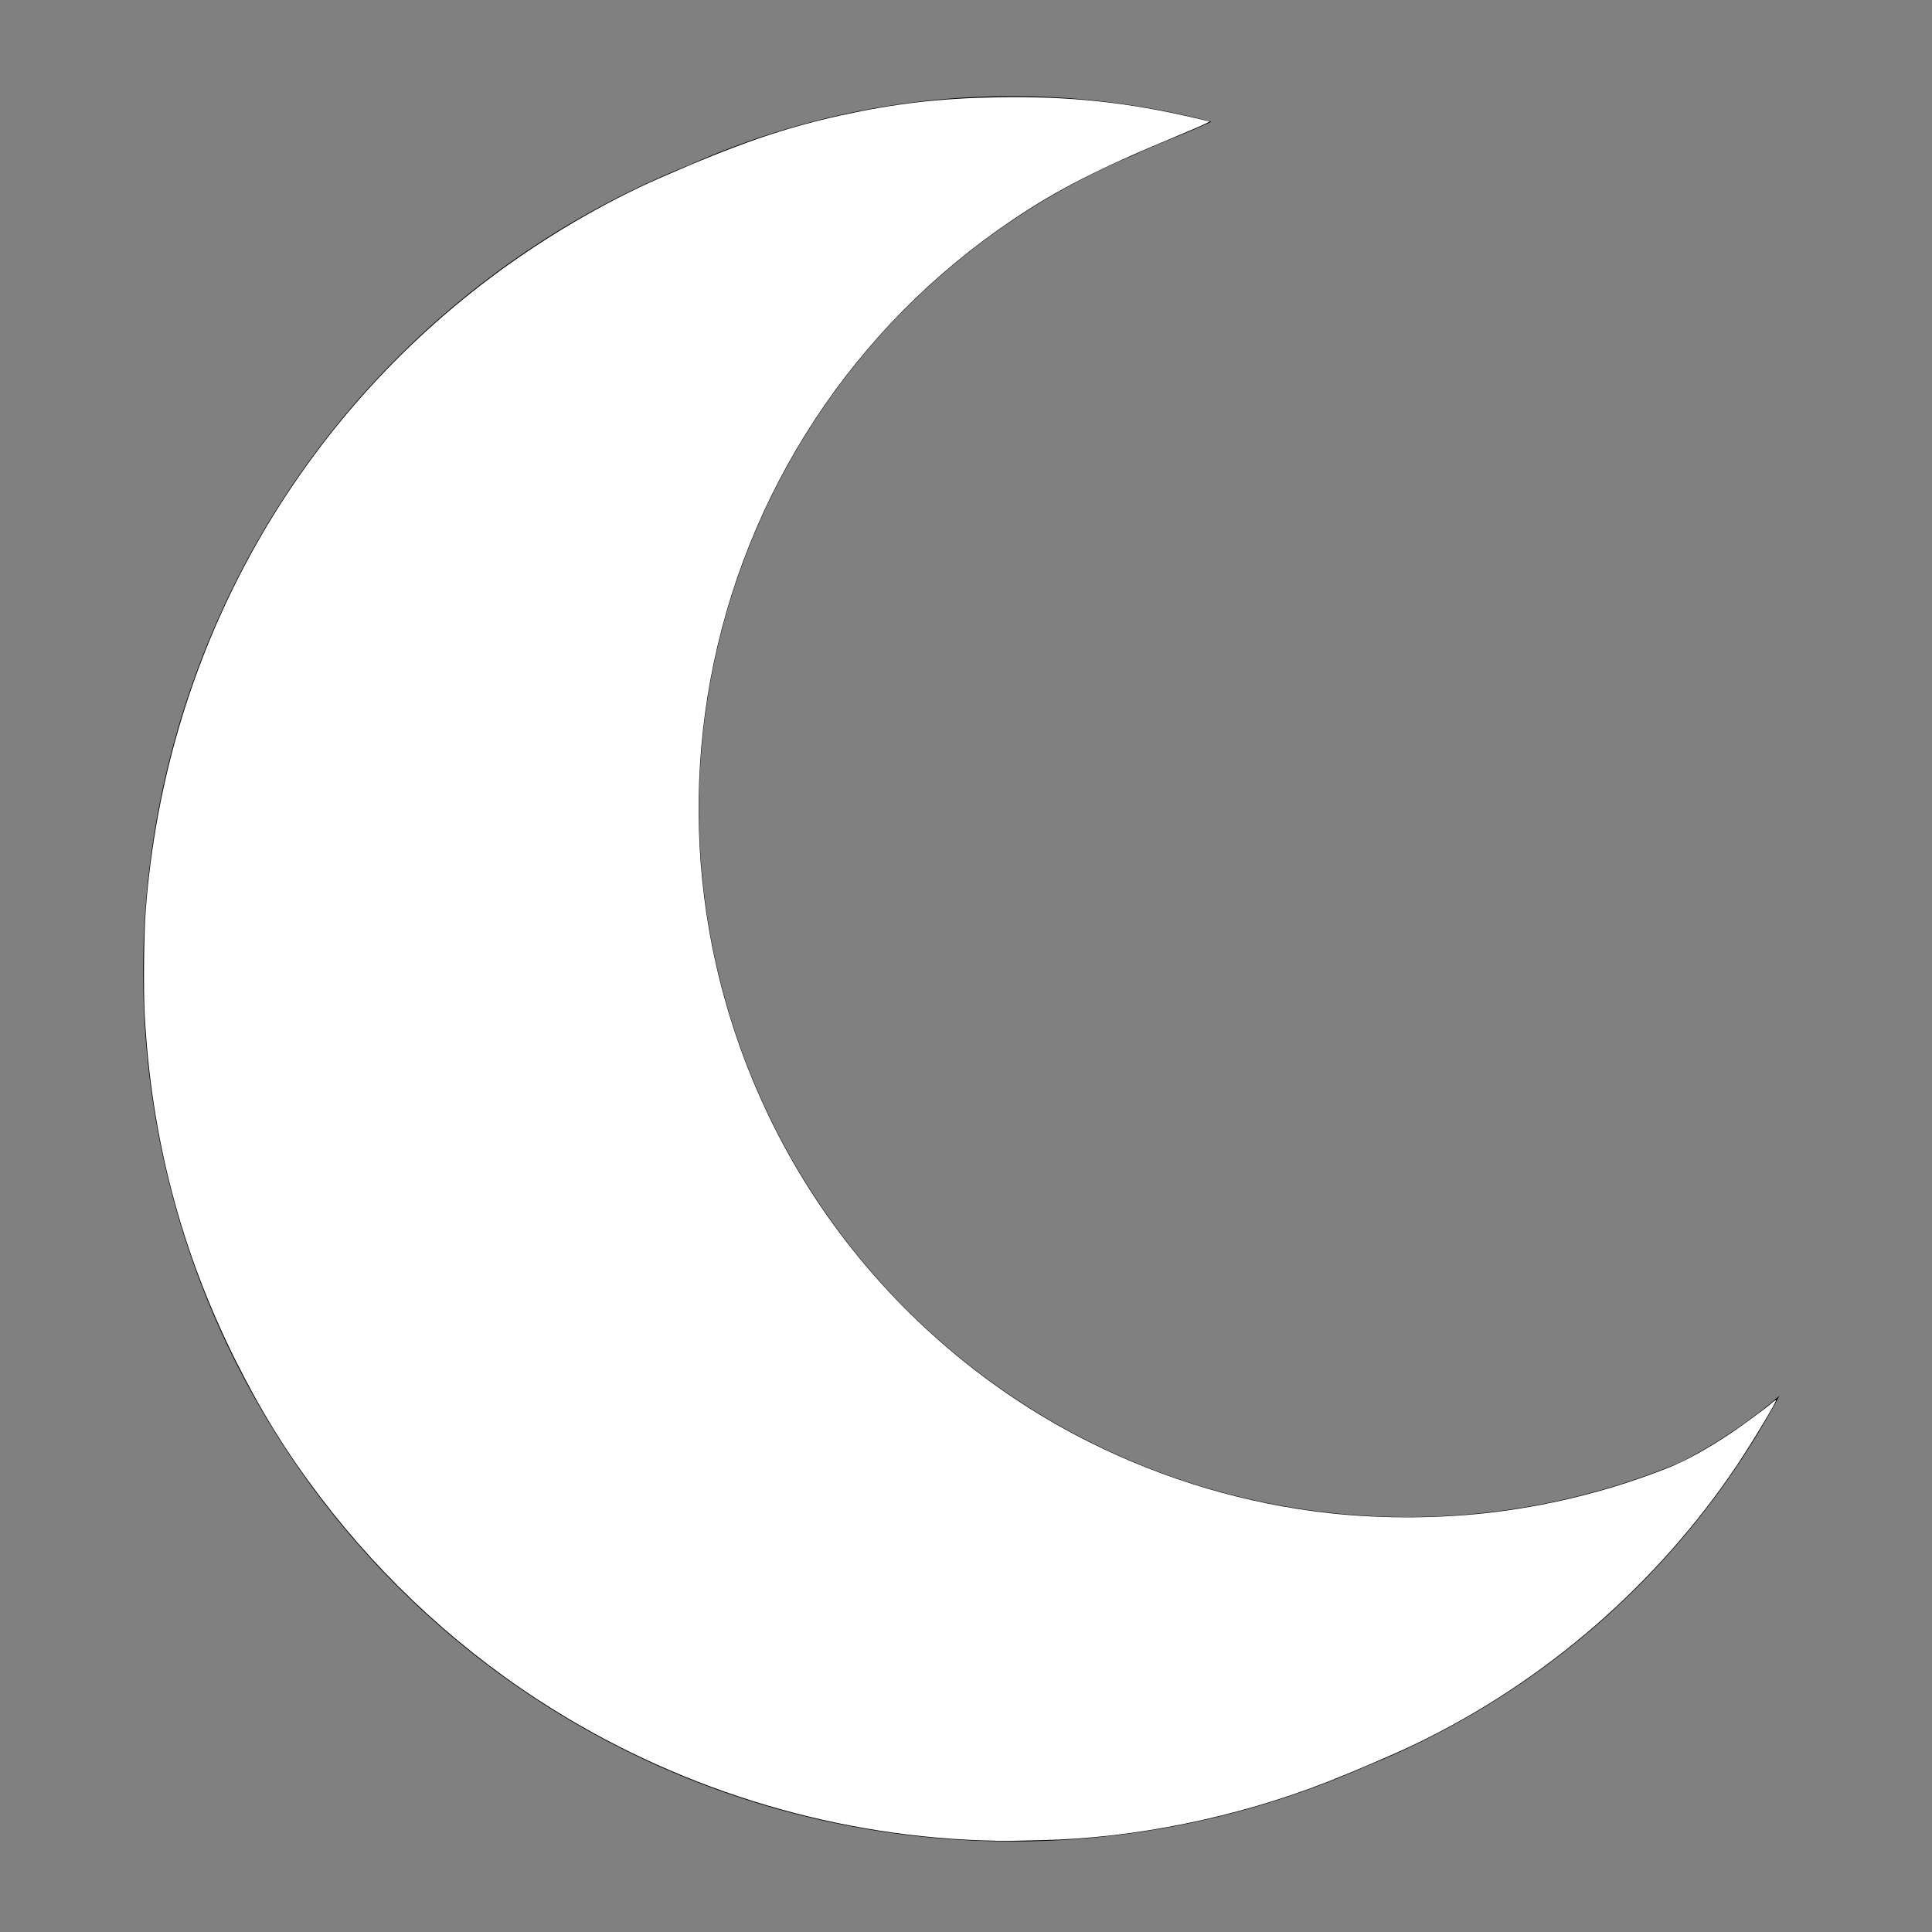 <?xml version="1.0" encoding="UTF-8" standalone="no"?>
<svg
   xmlns:dc="http://purl.org/dc/elements/1.1/"
   xmlns:cc="http://creativecommons.org/ns#"
   xmlns:rdf="http://www.w3.org/1999/02/22-rdf-syntax-ns#"
   xmlns:svg="http://www.w3.org/2000/svg"
   xmlns="http://www.w3.org/2000/svg"
   xmlns:sodipodi="http://sodipodi.sourceforge.net/DTD/sodipodi-0.dtd"
   xmlns:inkscape="http://www.inkscape.org/namespaces/inkscape"
   width="20"
   height="20"
   viewBox="0 0 20 20"
   version="1.1"
   id="svg3767"
   sodipodi:docname="moonwhie.svg"
   inkscape:version="0.92.4 (5da689c313, 2019-01-14)">
  <rect x="0" y="0" width="20" height="20" fill="#808080" stroke="none"/>
  <defs
     id="defs3771" />
  <sodipodi:namedview
     pagecolor="#ffffff"
     bordercolor="#666666"
     borderopacity="1"
     objecttolerance="10"
     gridtolerance="10"
     guidetolerance="10"
     inkscape:pageopacity="0"
     inkscape:pageshadow="2"
     inkscape:window-width="3754"
     inkscape:window-height="2096"
     id="namedview3769"
     showgrid="false"
     inkscape:zoom="95.8"
     inkscape:cx="10"
     inkscape:cy="10"
     inkscape:window-x="2006"
     inkscape:window-y="27"
     inkscape:window-maximized="1"
     inkscape:current-layer="svg3767" />
  <title
     id="title3763">
    moon
  </title>
  <path
     d="M17.39 15.14A7.33 7.33 0 0 1 11.75 1.6c.23-.11.56-.23.79-.34a8.19 8.19 0 0 0-5.41.45 9 9 0 1 0 7 16.58 8.42 8.42 0 0 0 4.29-3.84 5.3 5.3 0 0 1-1.03.69z"
     id="path3765" />
  <path
     style="fill:#ffffff;stroke-width:0.01"
     d="M 10.309,19.055 C 8.707,19.027 7.11,18.555 5.738,17.703 4.806,17.125 3.98,16.372 3.313,15.493 2.964,15.033 2.698,14.603 2.434,14.073 1.871,12.942 1.564,11.769 1.498,10.498 1.484,10.233 1.49,9.667 1.509,9.418 1.709,6.798 3,4.434 5.085,2.87 5.624,2.465 6.248,2.098 6.833,1.842 7.643,1.487 8.111,1.326 8.712,1.193 9.274,1.07 9.737,1.017 10.335,1.007 c 0.743,-0.012 1.343,0.052 2.044,0.217 l 0.144,0.034 -0.045,0.023 C 12.453,1.294 12.318,1.352 12.177,1.411 11.375,1.744 10.952,1.96 10.486,2.273 8.835,3.381 7.707,5.102 7.351,7.053 7.186,7.958 7.193,8.894 7.371,9.792 c 0.228,1.151 0.728,2.232 1.452,3.141 0.669,0.84 1.507,1.521 2.455,1.996 0.781,0.391 1.629,0.642 2.491,0.736 0.557,0.061 1.174,0.056 1.73,-0.015 0.603,-0.077 1.201,-0.23 1.767,-0.454 0.18,-0.071 0.408,-0.197 0.657,-0.363 0.123,-0.083 0.355,-0.254 0.422,-0.312 0.019,-0.017 0.037,-0.028 0.039,-0.026 0.011,0.011 -0.241,0.43 -0.399,0.667 -0.829,1.237 -1.989,2.245 -3.329,2.89 -0.205,0.099 -0.64,0.286 -0.913,0.393 -0.937,0.368 -2.001,0.585 -2.96,0.604 -0.144,0.003 -0.28,0.006 -0.303,0.007 -0.023,0.001 -0.1,0.001 -0.172,0 z"
     id="path3775"
     inkscape:connector-curvature="0" />
</svg>
